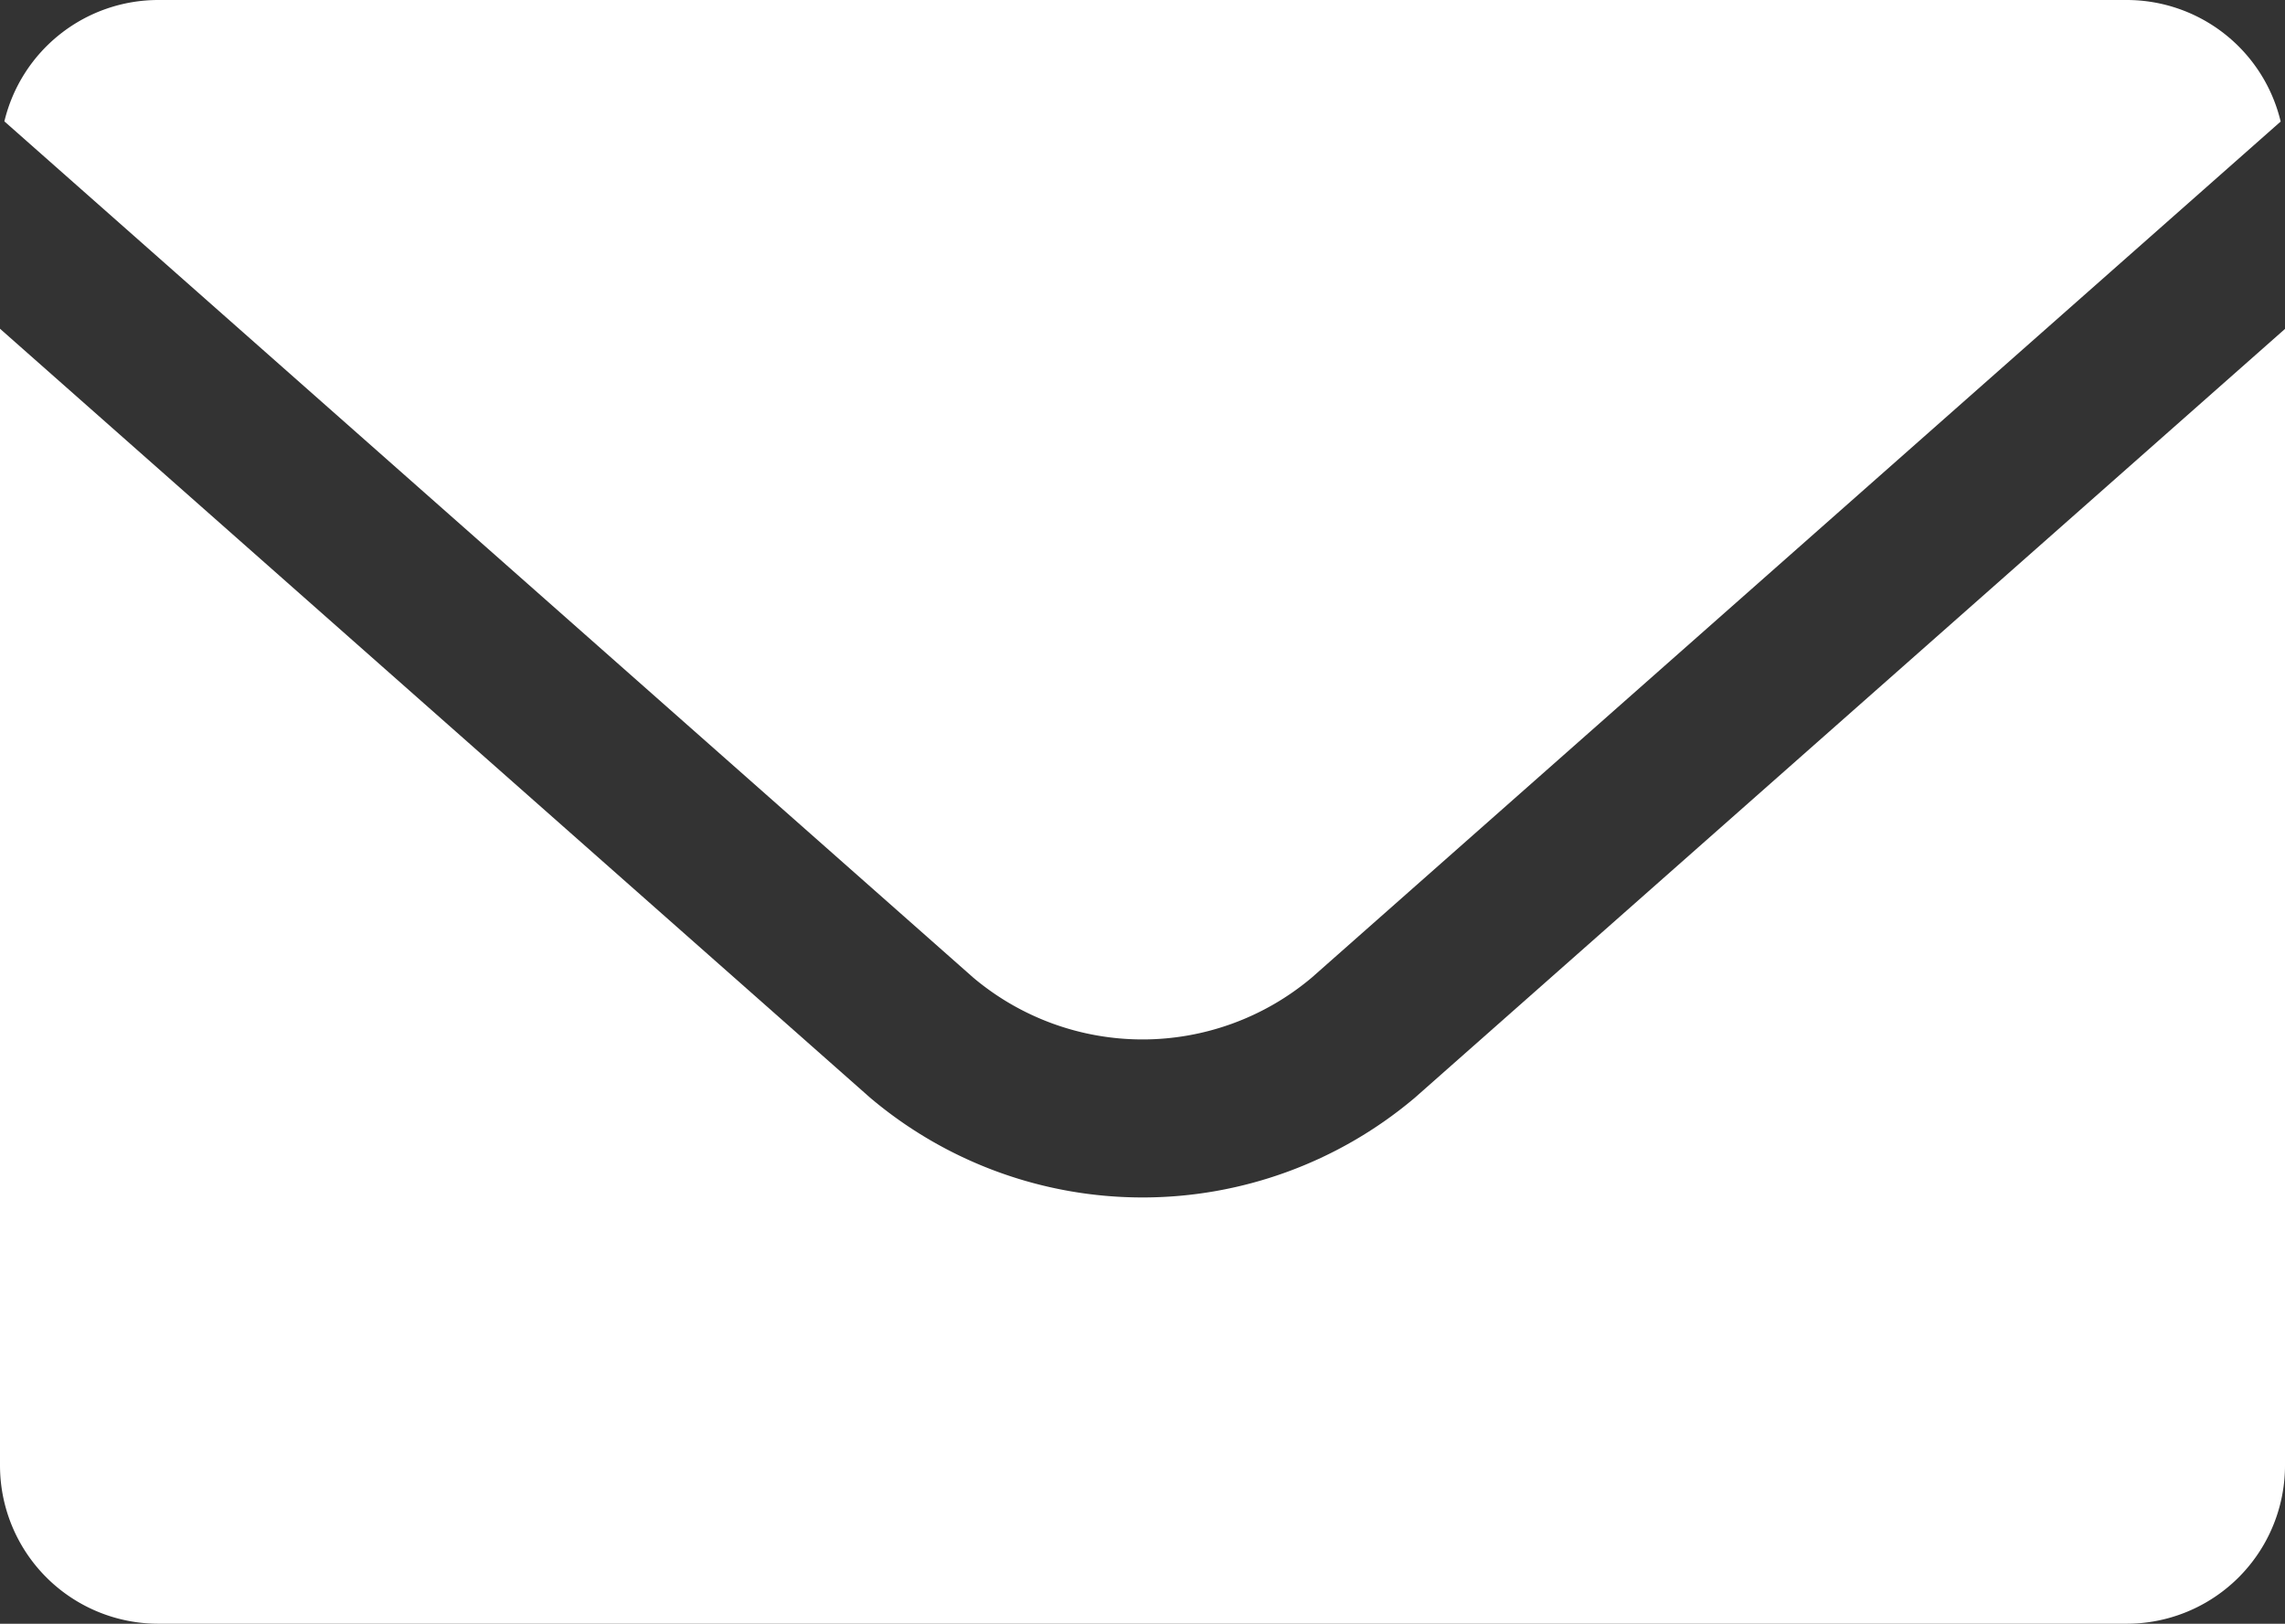 <svg id="Layer_1" data-name="Layer 1" xmlns="http://www.w3.org/2000/svg" width="411.234" height="292.257" viewBox="0 0 411.234 292.257">
  <rect x="0" y="0" width="411.234" height="292.257" fill="#333333" stroke="none"/>
  <defs>
    <style>
      .cls-1 {
        fill: #fff;
      }
    </style>
  </defs>
  <g>
    <path class="cls-1" d="M175.161,175.964a47.252,47.252,0,0,0,60.911.001L410.454,21.875A28.494,28.494,0,0,0,382.745,0H28.489A28.494,28.494,0,0,0,.787,21.845Z"/>
    <path class="cls-1" d="M254.611,197.6l-.161.135a75.894,75.894,0,0,1-97.665-.001l-.32-.275L0,59.17V263.768a28.489,28.489,0,0,0,28.489,28.489H382.745a28.489,28.489,0,0,0,28.489-28.489V59.203Z"/>
  </g>
</svg>
